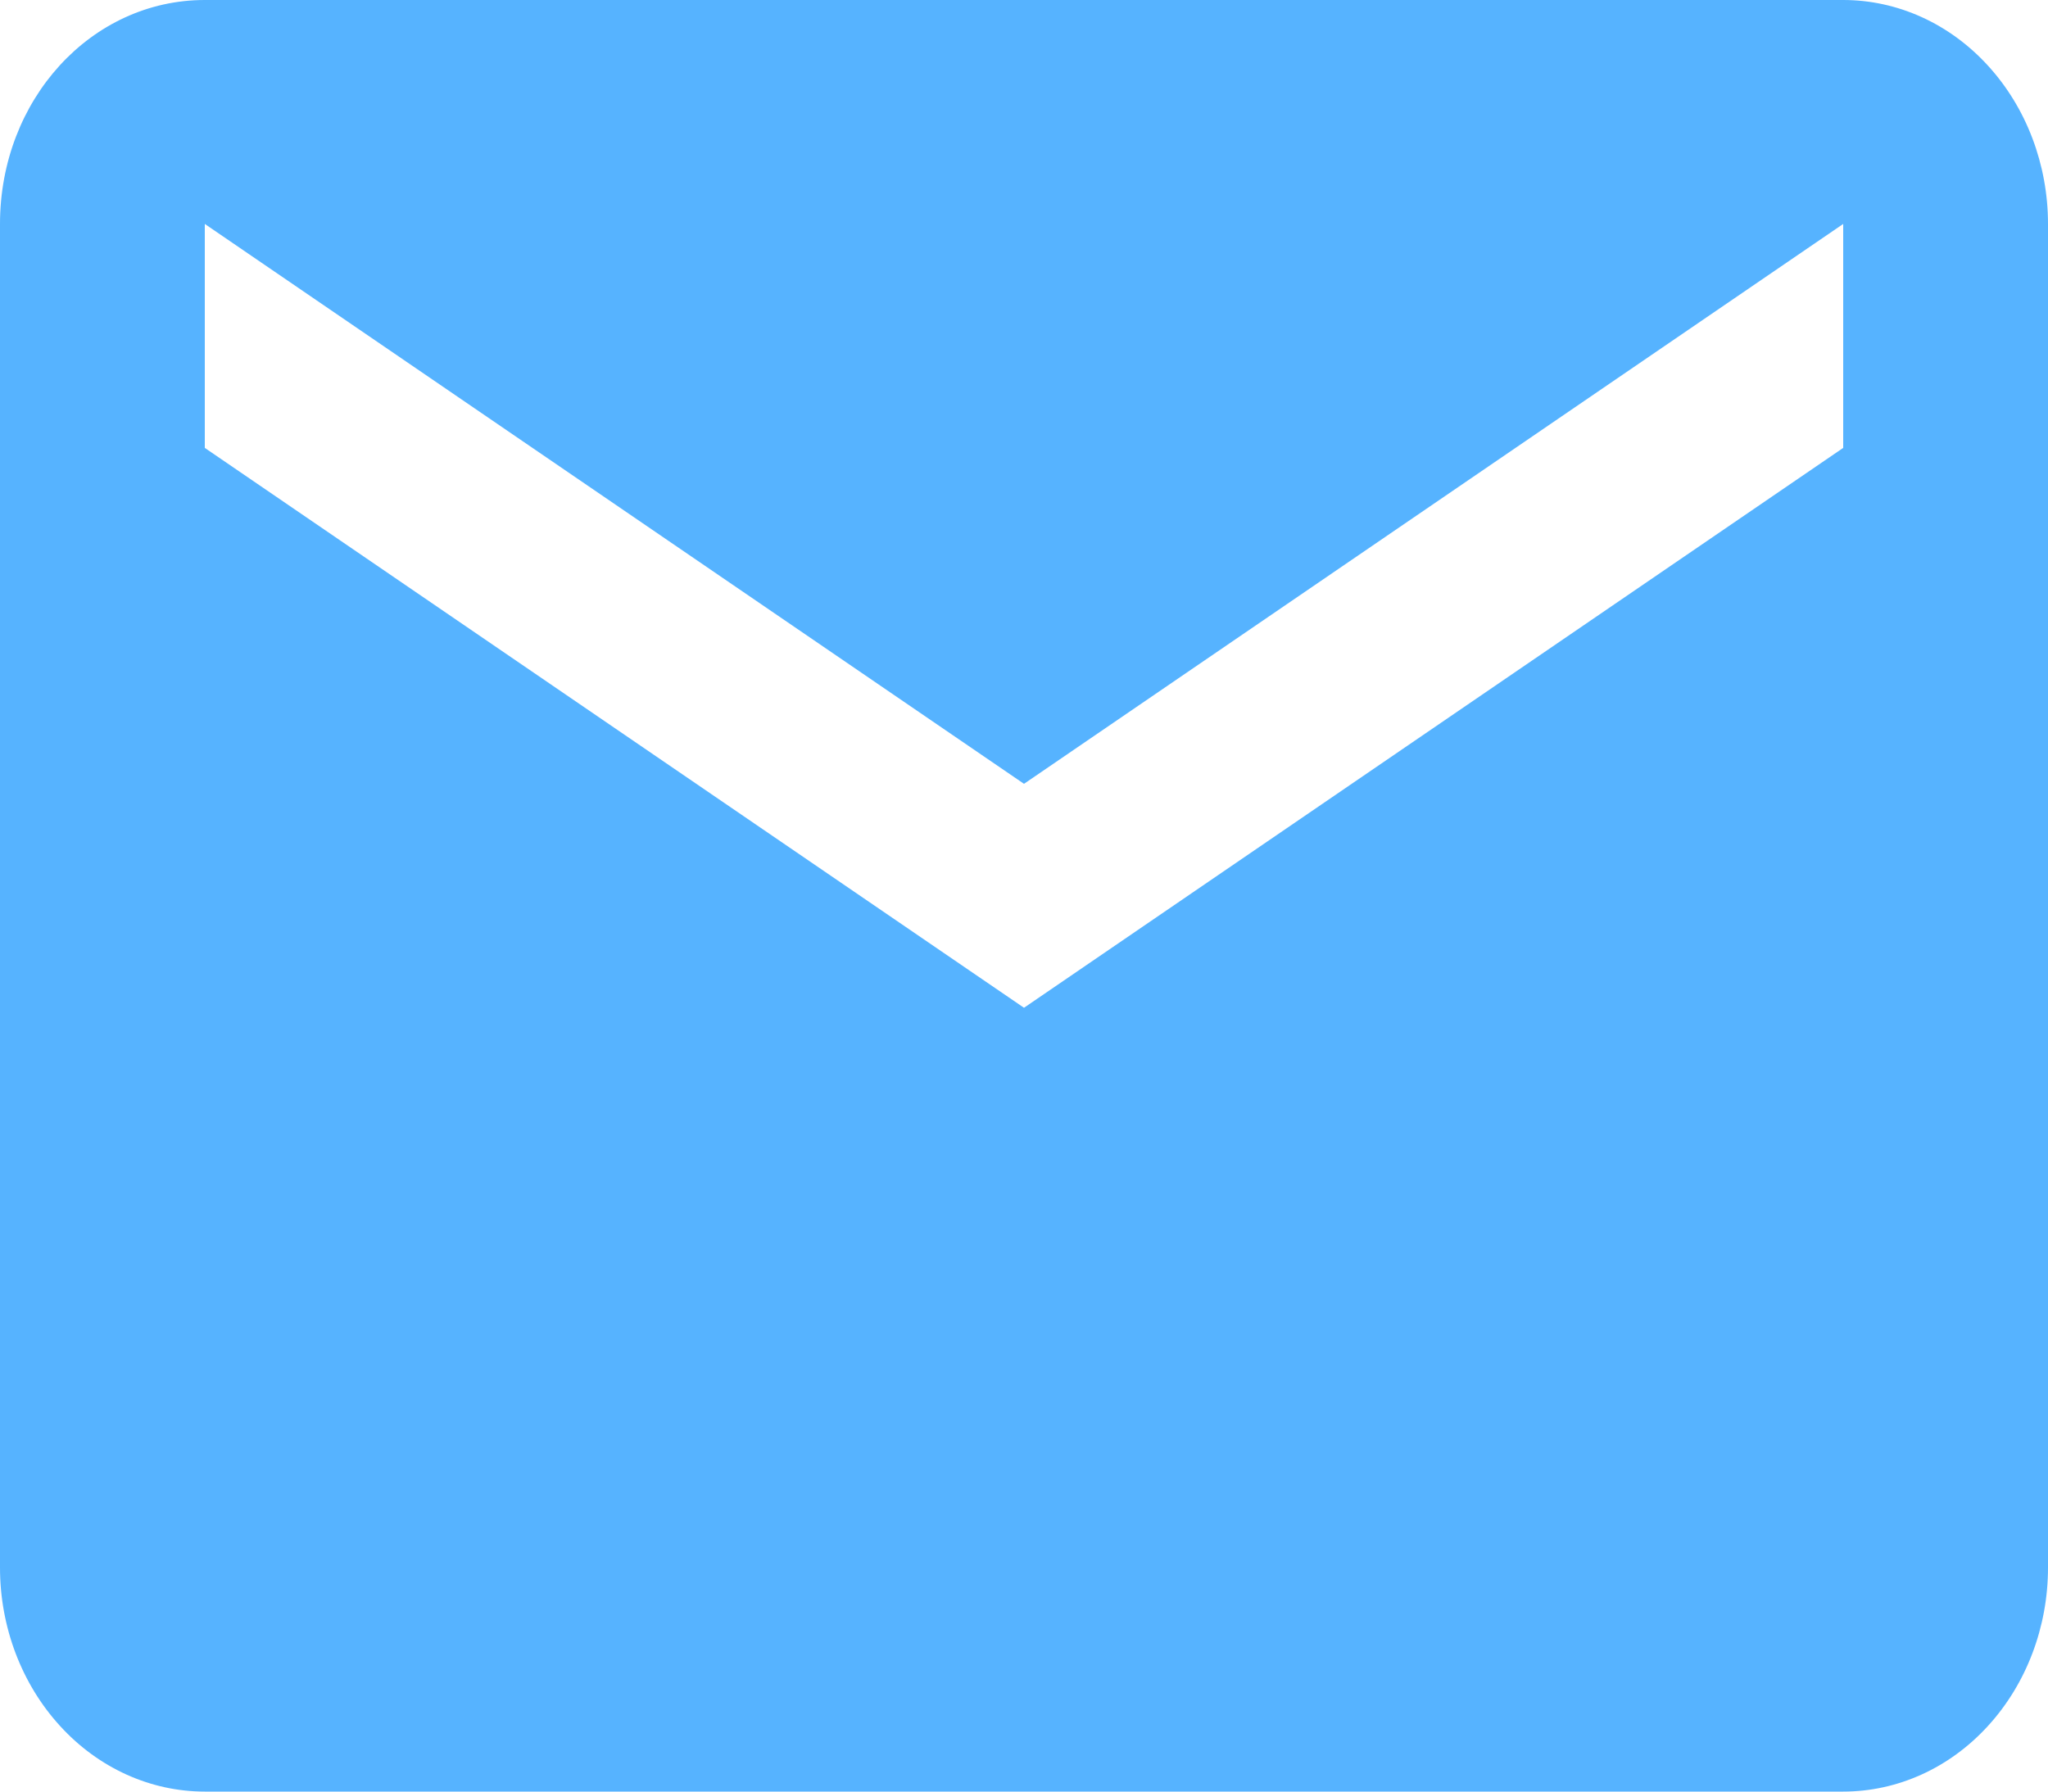 <svg width="16" height="14" viewBox="0 0 16 14" fill="none" xmlns="http://www.w3.org/2000/svg">
<path d="M14.4 3.5L8 7.875L1.6 3.5V1.75L8 6.125L14.4 1.75M14.4 0H1.6C0.712 0 0 0.779 0 1.75V12.25C0 12.714 0.169 13.159 0.469 13.487C0.769 13.816 1.176 14 1.6 14H14.4C14.824 14 15.231 13.816 15.531 13.487C15.831 13.159 16 12.714 16 12.25V1.75C16 1.286 15.831 0.841 15.531 0.513C15.231 0.184 14.824 0 14.4 0Z" fill="#56B3FF"/>
</svg>
